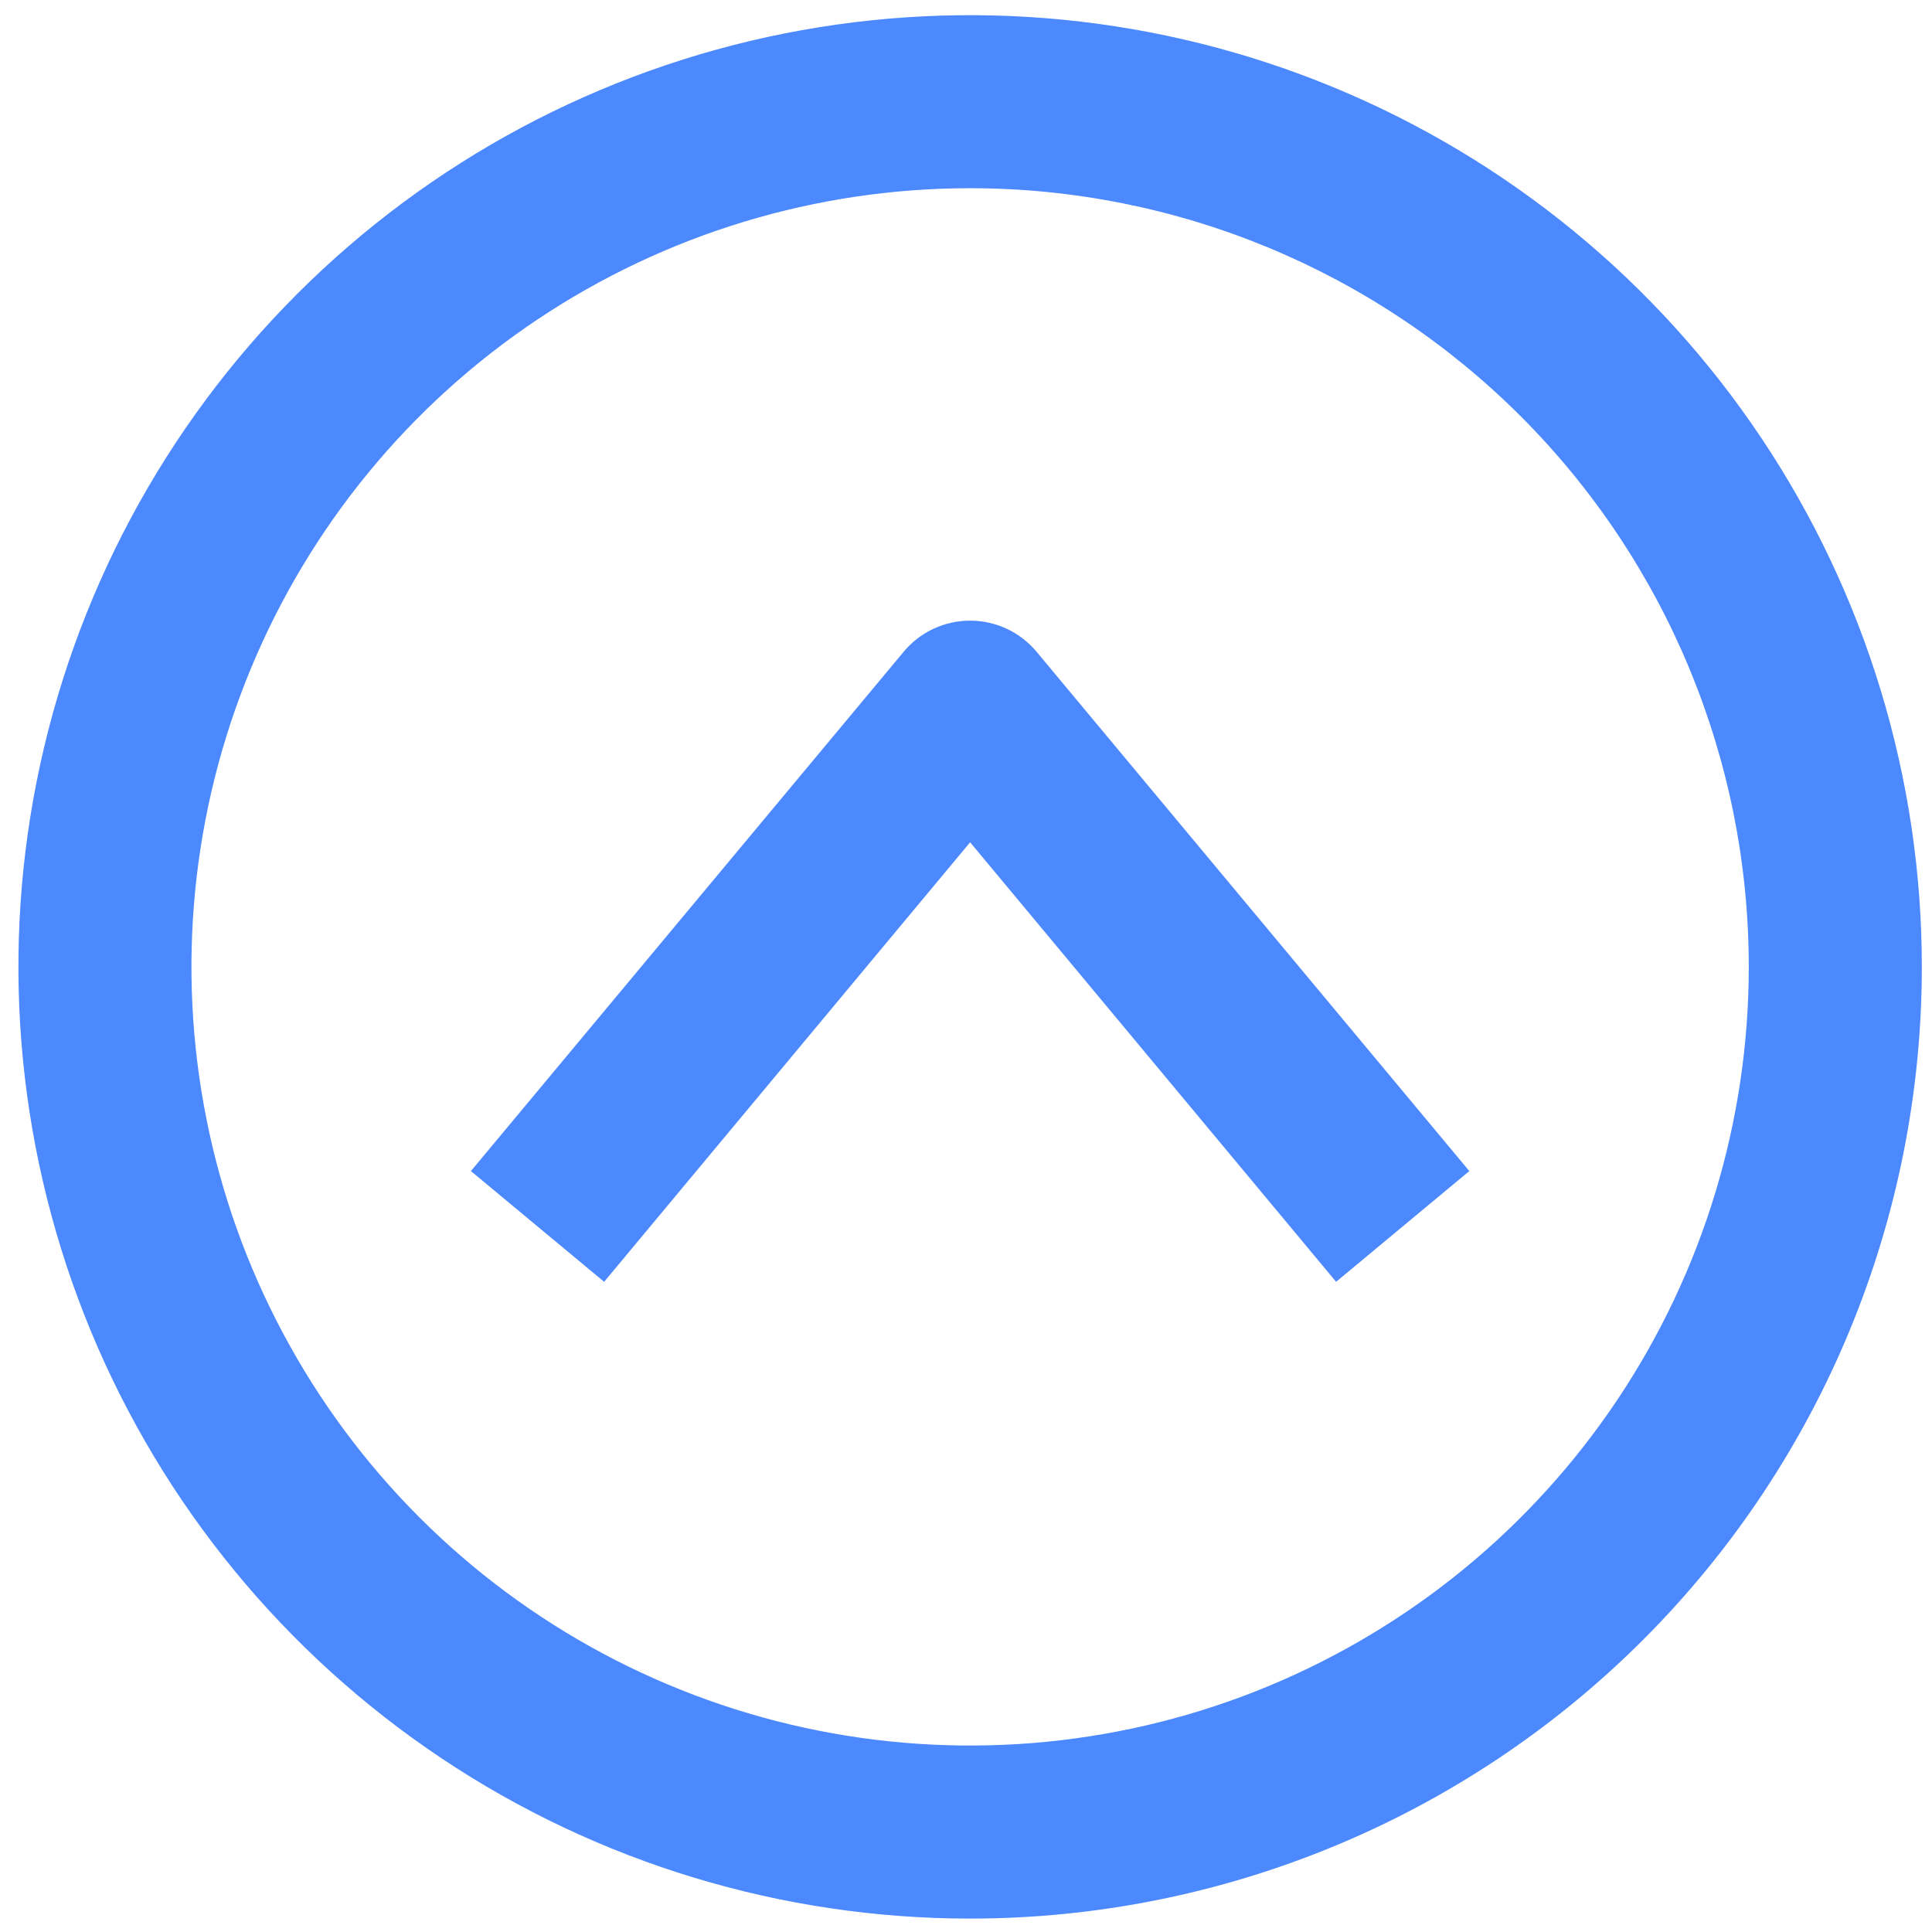 <svg width="91" height="91" viewBox="0 0 91 91" fill="none" xmlns="http://www.w3.org/2000/svg">
<path d="M45.694 90.368C36.828 90.368 28.161 87.739 20.79 82.814C13.418 77.888 7.672 70.887 4.279 62.696C0.887 54.505 -0.001 45.492 1.729 36.796C3.458 28.101 7.728 20.113 13.997 13.844C20.266 7.575 28.253 3.306 36.949 1.576C45.644 -0.153 54.657 0.734 62.848 4.127C71.039 7.52 78.04 13.265 82.966 20.637C87.891 28.009 90.521 36.676 90.521 45.541C90.521 57.43 85.798 68.832 77.391 77.239C68.984 85.645 57.583 90.368 45.694 90.368ZM45.694 8.865C38.44 8.865 31.349 11.016 25.318 15.046C19.286 19.076 14.585 24.804 11.809 31.506C9.033 38.208 8.307 45.582 9.722 52.697C11.137 59.811 14.63 66.346 19.76 71.476C24.889 76.605 31.424 80.098 38.539 81.513C45.653 82.928 53.028 82.202 59.729 79.426C66.431 76.65 72.159 71.949 76.189 65.918C80.219 59.886 82.37 52.795 82.37 45.541C82.37 35.814 78.506 26.486 71.628 19.607C64.75 12.729 55.421 8.865 45.694 8.865ZM69.207 55.159L48.832 30.708C48.449 30.247 47.97 29.875 47.428 29.62C46.885 29.365 46.293 29.233 45.694 29.233C45.095 29.233 44.503 29.365 43.96 29.62C43.418 29.875 42.938 30.247 42.556 30.708L22.18 55.159L28.456 60.375L45.694 39.673L62.932 60.375L69.207 55.159Z" fill="#4C89FF"/>
</svg>
